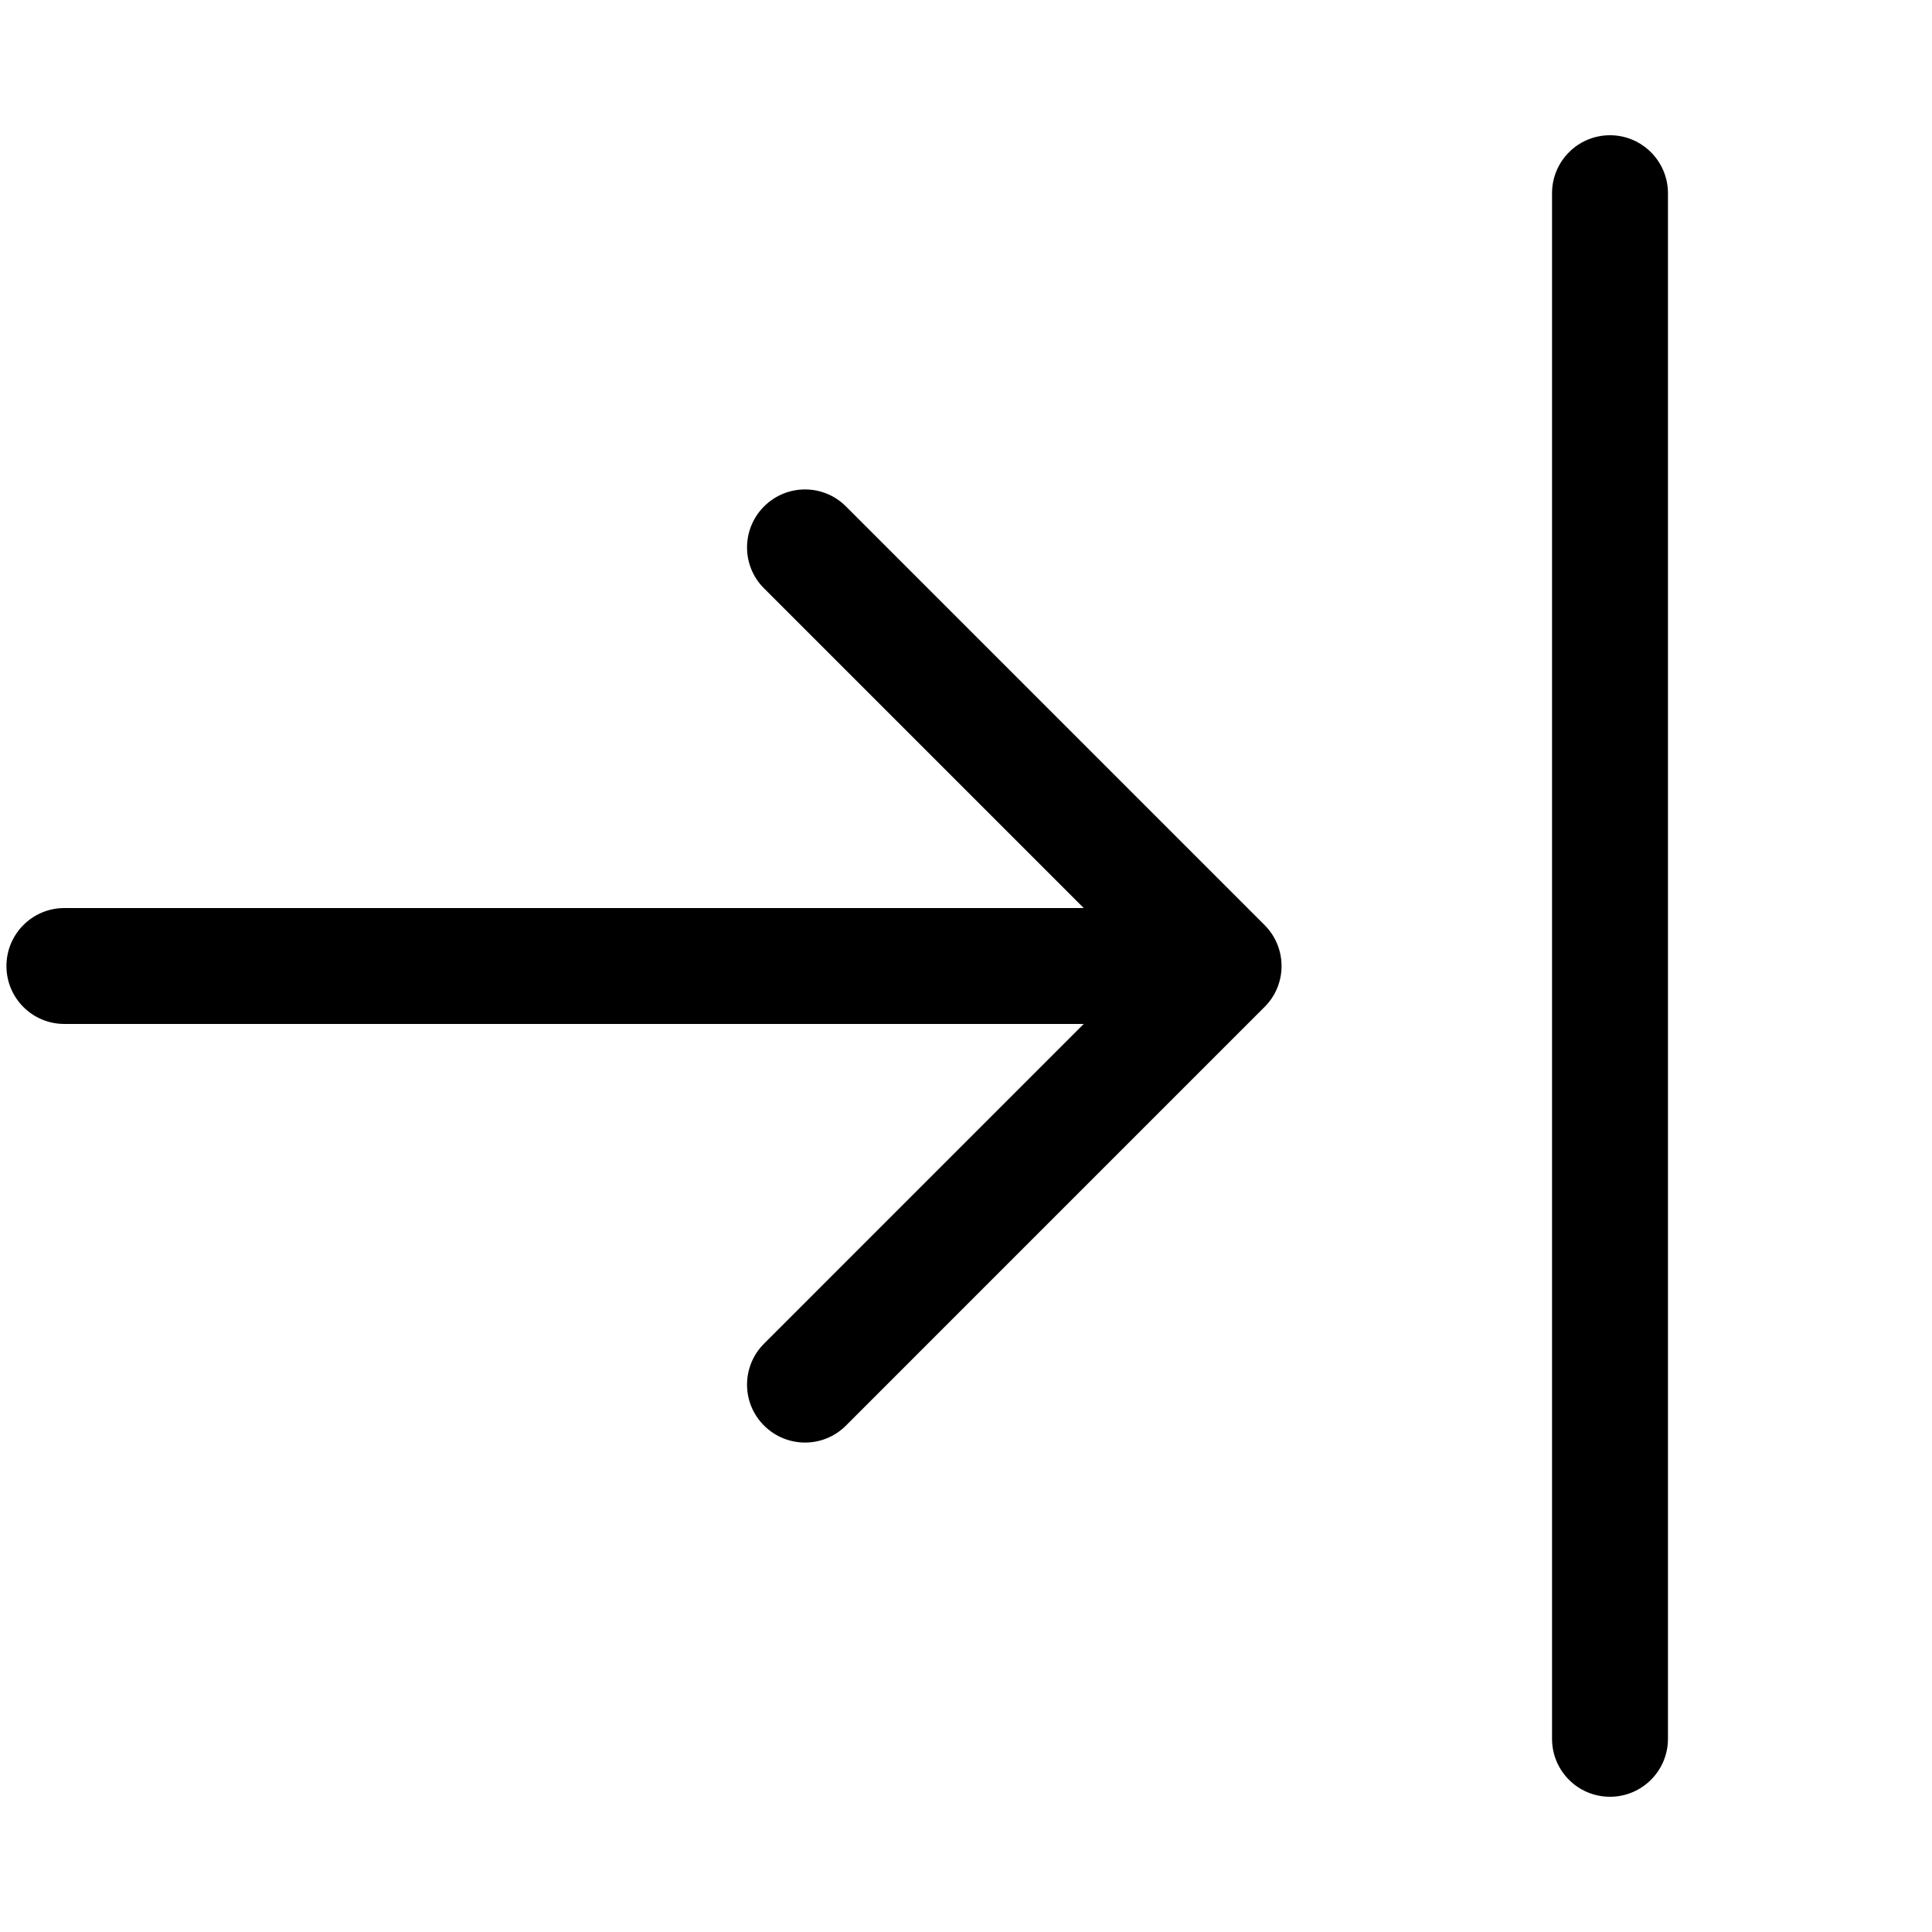 <svg width="15" height="15" fill="none" xmlns="http://www.w3.org/2000/svg">
  <path
    fill-rule="evenodd"
    clip-rule="evenodd"
    d="M12.95 1.5C12.95 1.252 12.748 1.05 12.5 1.05C12.251 1.05 12.05 1.252 12.05 1.5L12.05 13.5C12.05 13.749 12.251 13.95 12.5 13.95C12.748 13.95 12.95 13.749 12.95 13.5L12.95 1.5ZM6.568 3.932C6.393 3.756 6.108 3.756 5.932 3.932C5.756 4.108 5.756 4.393 5.932 4.568L8.414 7.05L0.5 7.05C0.251 7.05 0.05 7.252 0.05 7.5C0.05 7.749 0.251 7.95 0.5 7.95L8.414 7.95L5.932 10.432C5.756 10.608 5.756 10.893 5.932 11.068C6.108 11.244 6.393 11.244 6.568 11.068L9.818 7.818C9.994 7.643 9.994 7.358 9.818 7.182L6.568 3.932Z"
    fill="currentColor"
  />
</svg>
